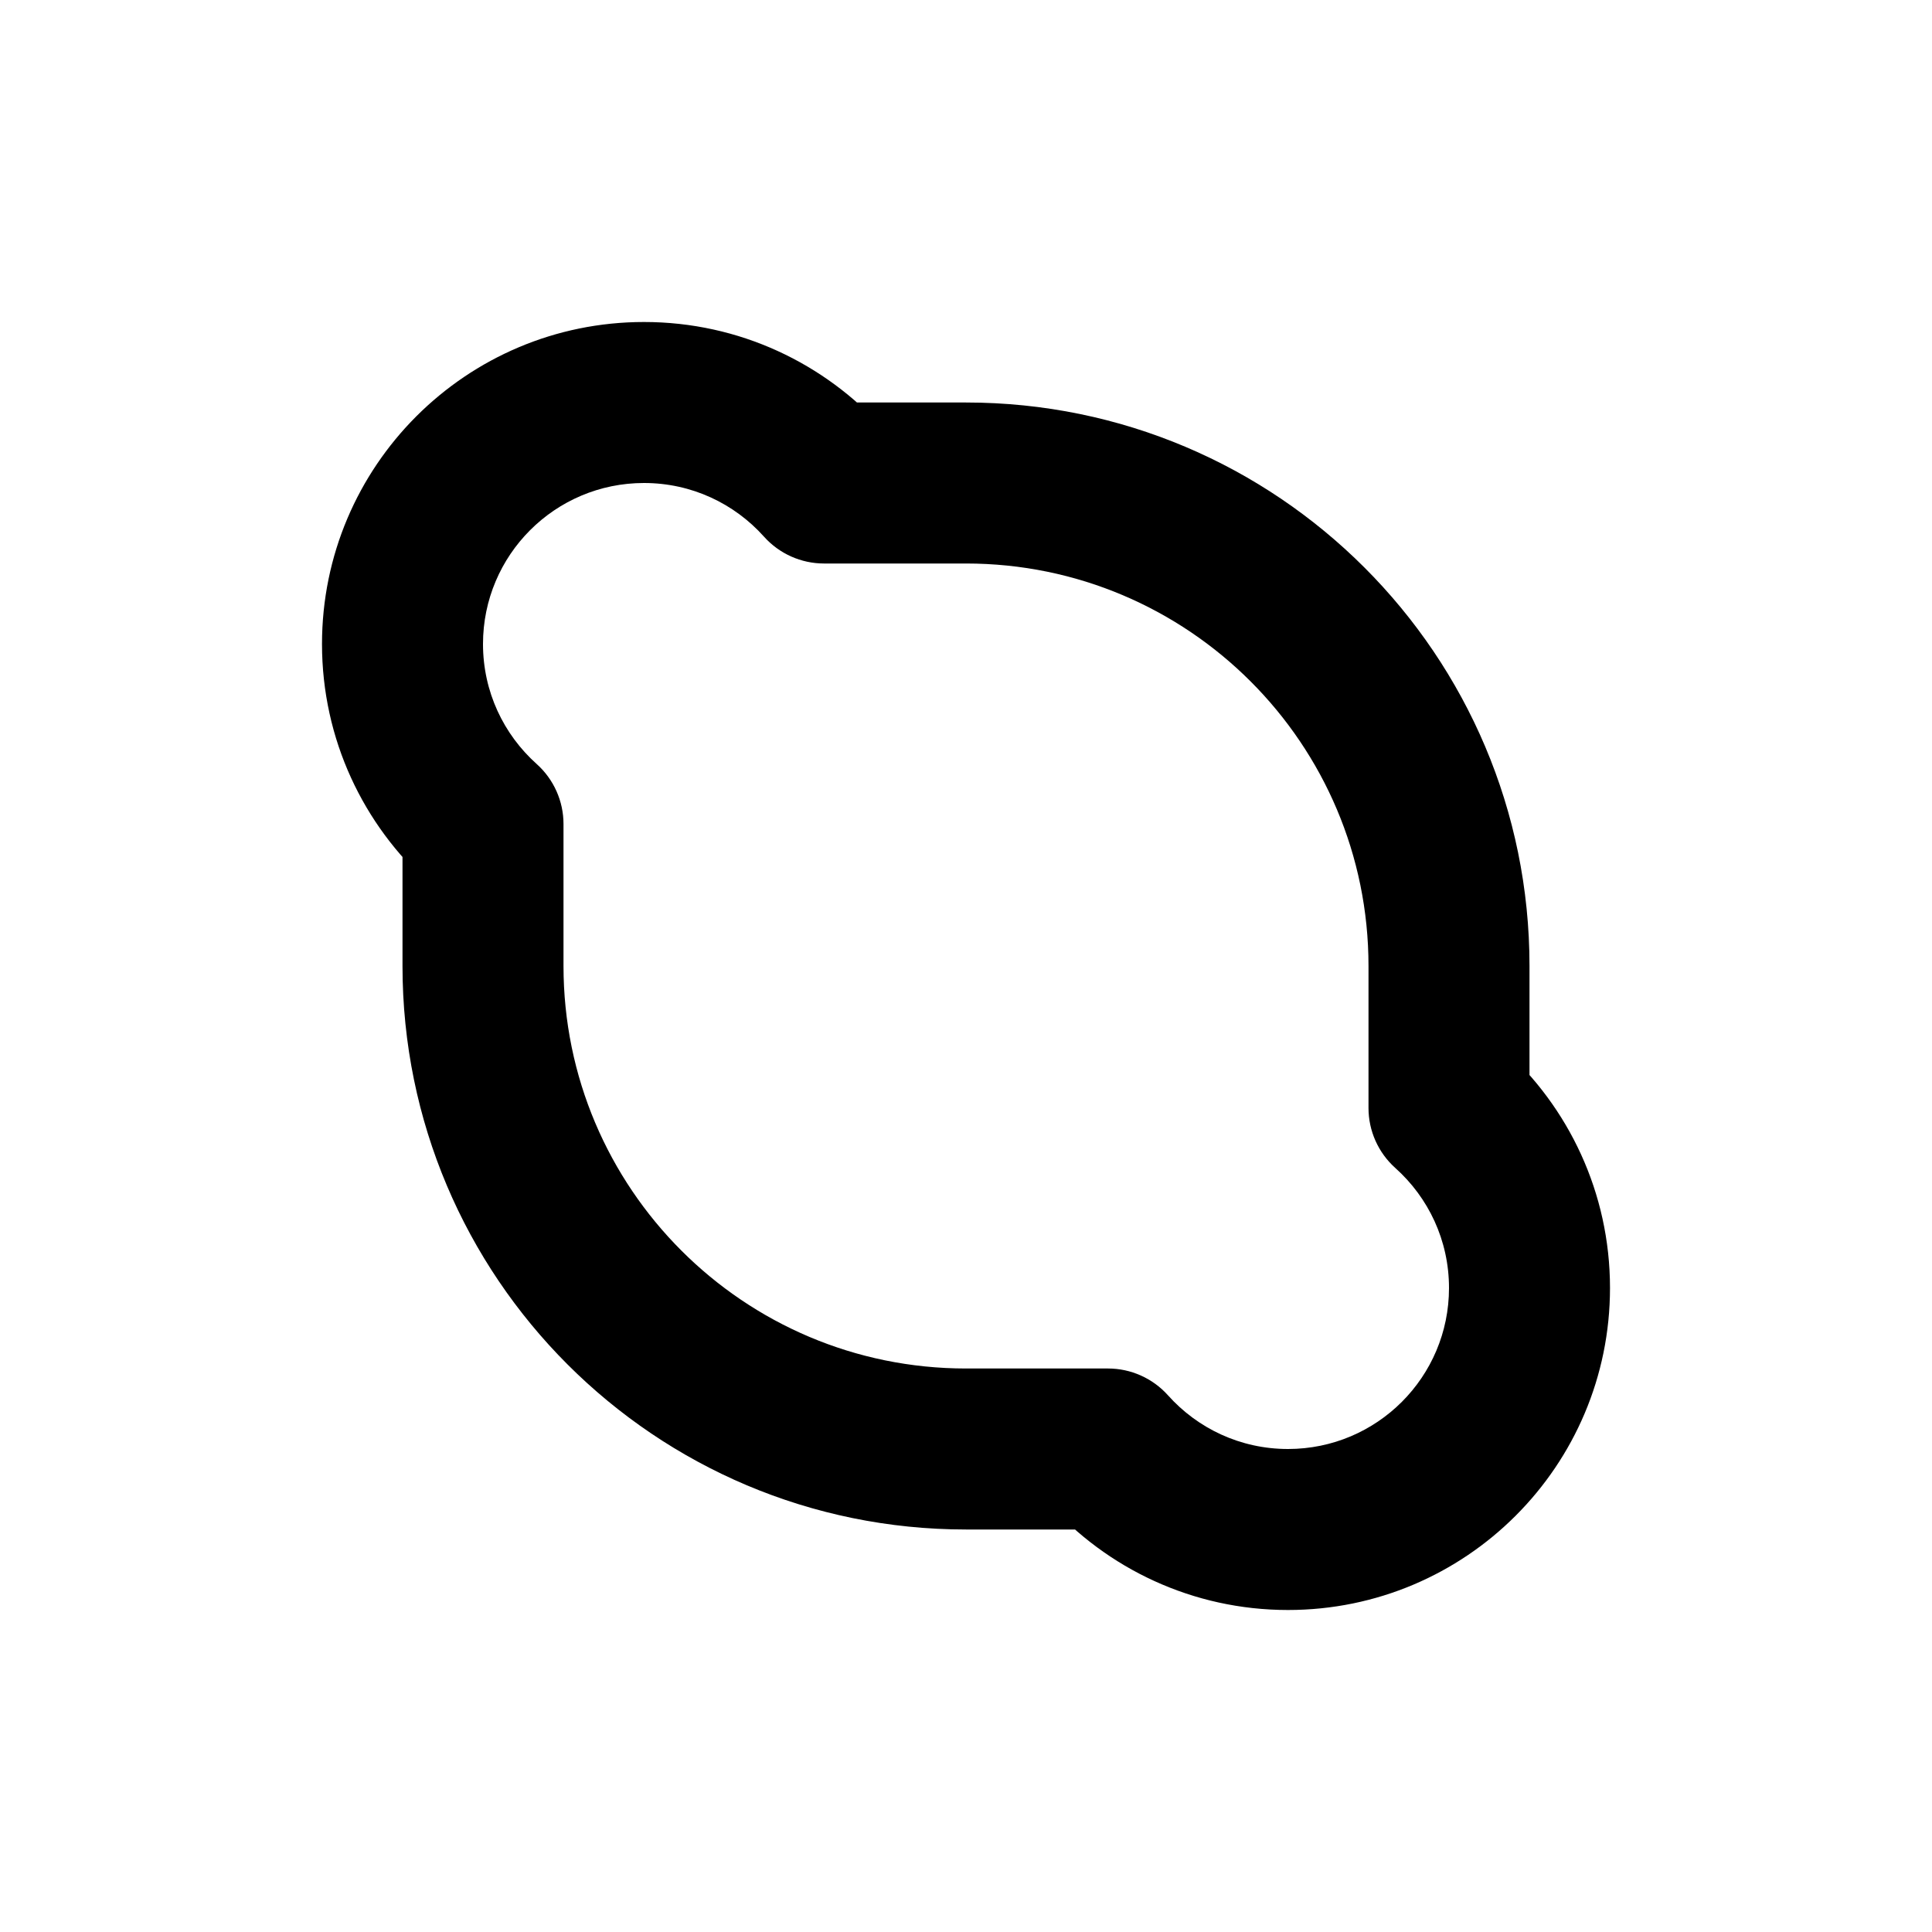 <svg width="24" height="24" viewBox="0 0 24 24" fill="none" xmlns="http://www.w3.org/2000/svg">
<path d="M6 10.236H7C7 9.952 6.879 9.681 6.667 9.491L6 10.236ZM13.764 18L14.509 17.333C14.319 17.121 14.048 17 13.764 17V18ZM18 13.764H17C17 14.048 17.121 14.319 17.333 14.509L18 13.764ZM10.236 6L9.491 6.667C9.681 6.879 9.952 7 10.236 7V6ZM12 17C9.239 17 7 14.761 7 12H5C5 15.866 8.134 19 12 19V17ZM12 7C14.761 7 17 9.239 17 12H19C19 8.134 15.866 5 12 5V7ZM6 8C6 6.895 6.895 6 8 6V4C5.791 4 4 5.791 4 8H6ZM18 16C18 17.105 17.105 18 16 18V20C18.209 20 20 18.209 20 16H18ZM6.667 9.491C6.256 9.123 6 8.592 6 8H4C4 9.185 4.516 10.25 5.333 10.981L6.667 9.491ZM7 12V10.236H5V12H7ZM16 18C15.408 18 14.877 17.744 14.509 17.333L13.019 18.667C13.75 19.484 14.815 20 16 20V18ZM12 19H13.764V17H12V19ZM17.333 14.509C17.744 14.877 18 15.408 18 16H20C20 14.815 19.484 13.75 18.667 13.019L17.333 14.509ZM17 12V13.764H19V12H17ZM8 6C8.592 6 9.123 6.256 9.491 6.667L10.981 5.333C10.25 4.516 9.185 4 8 4V6ZM12 5H10.236V7H12V5Z" fill="black"/>
</svg>
